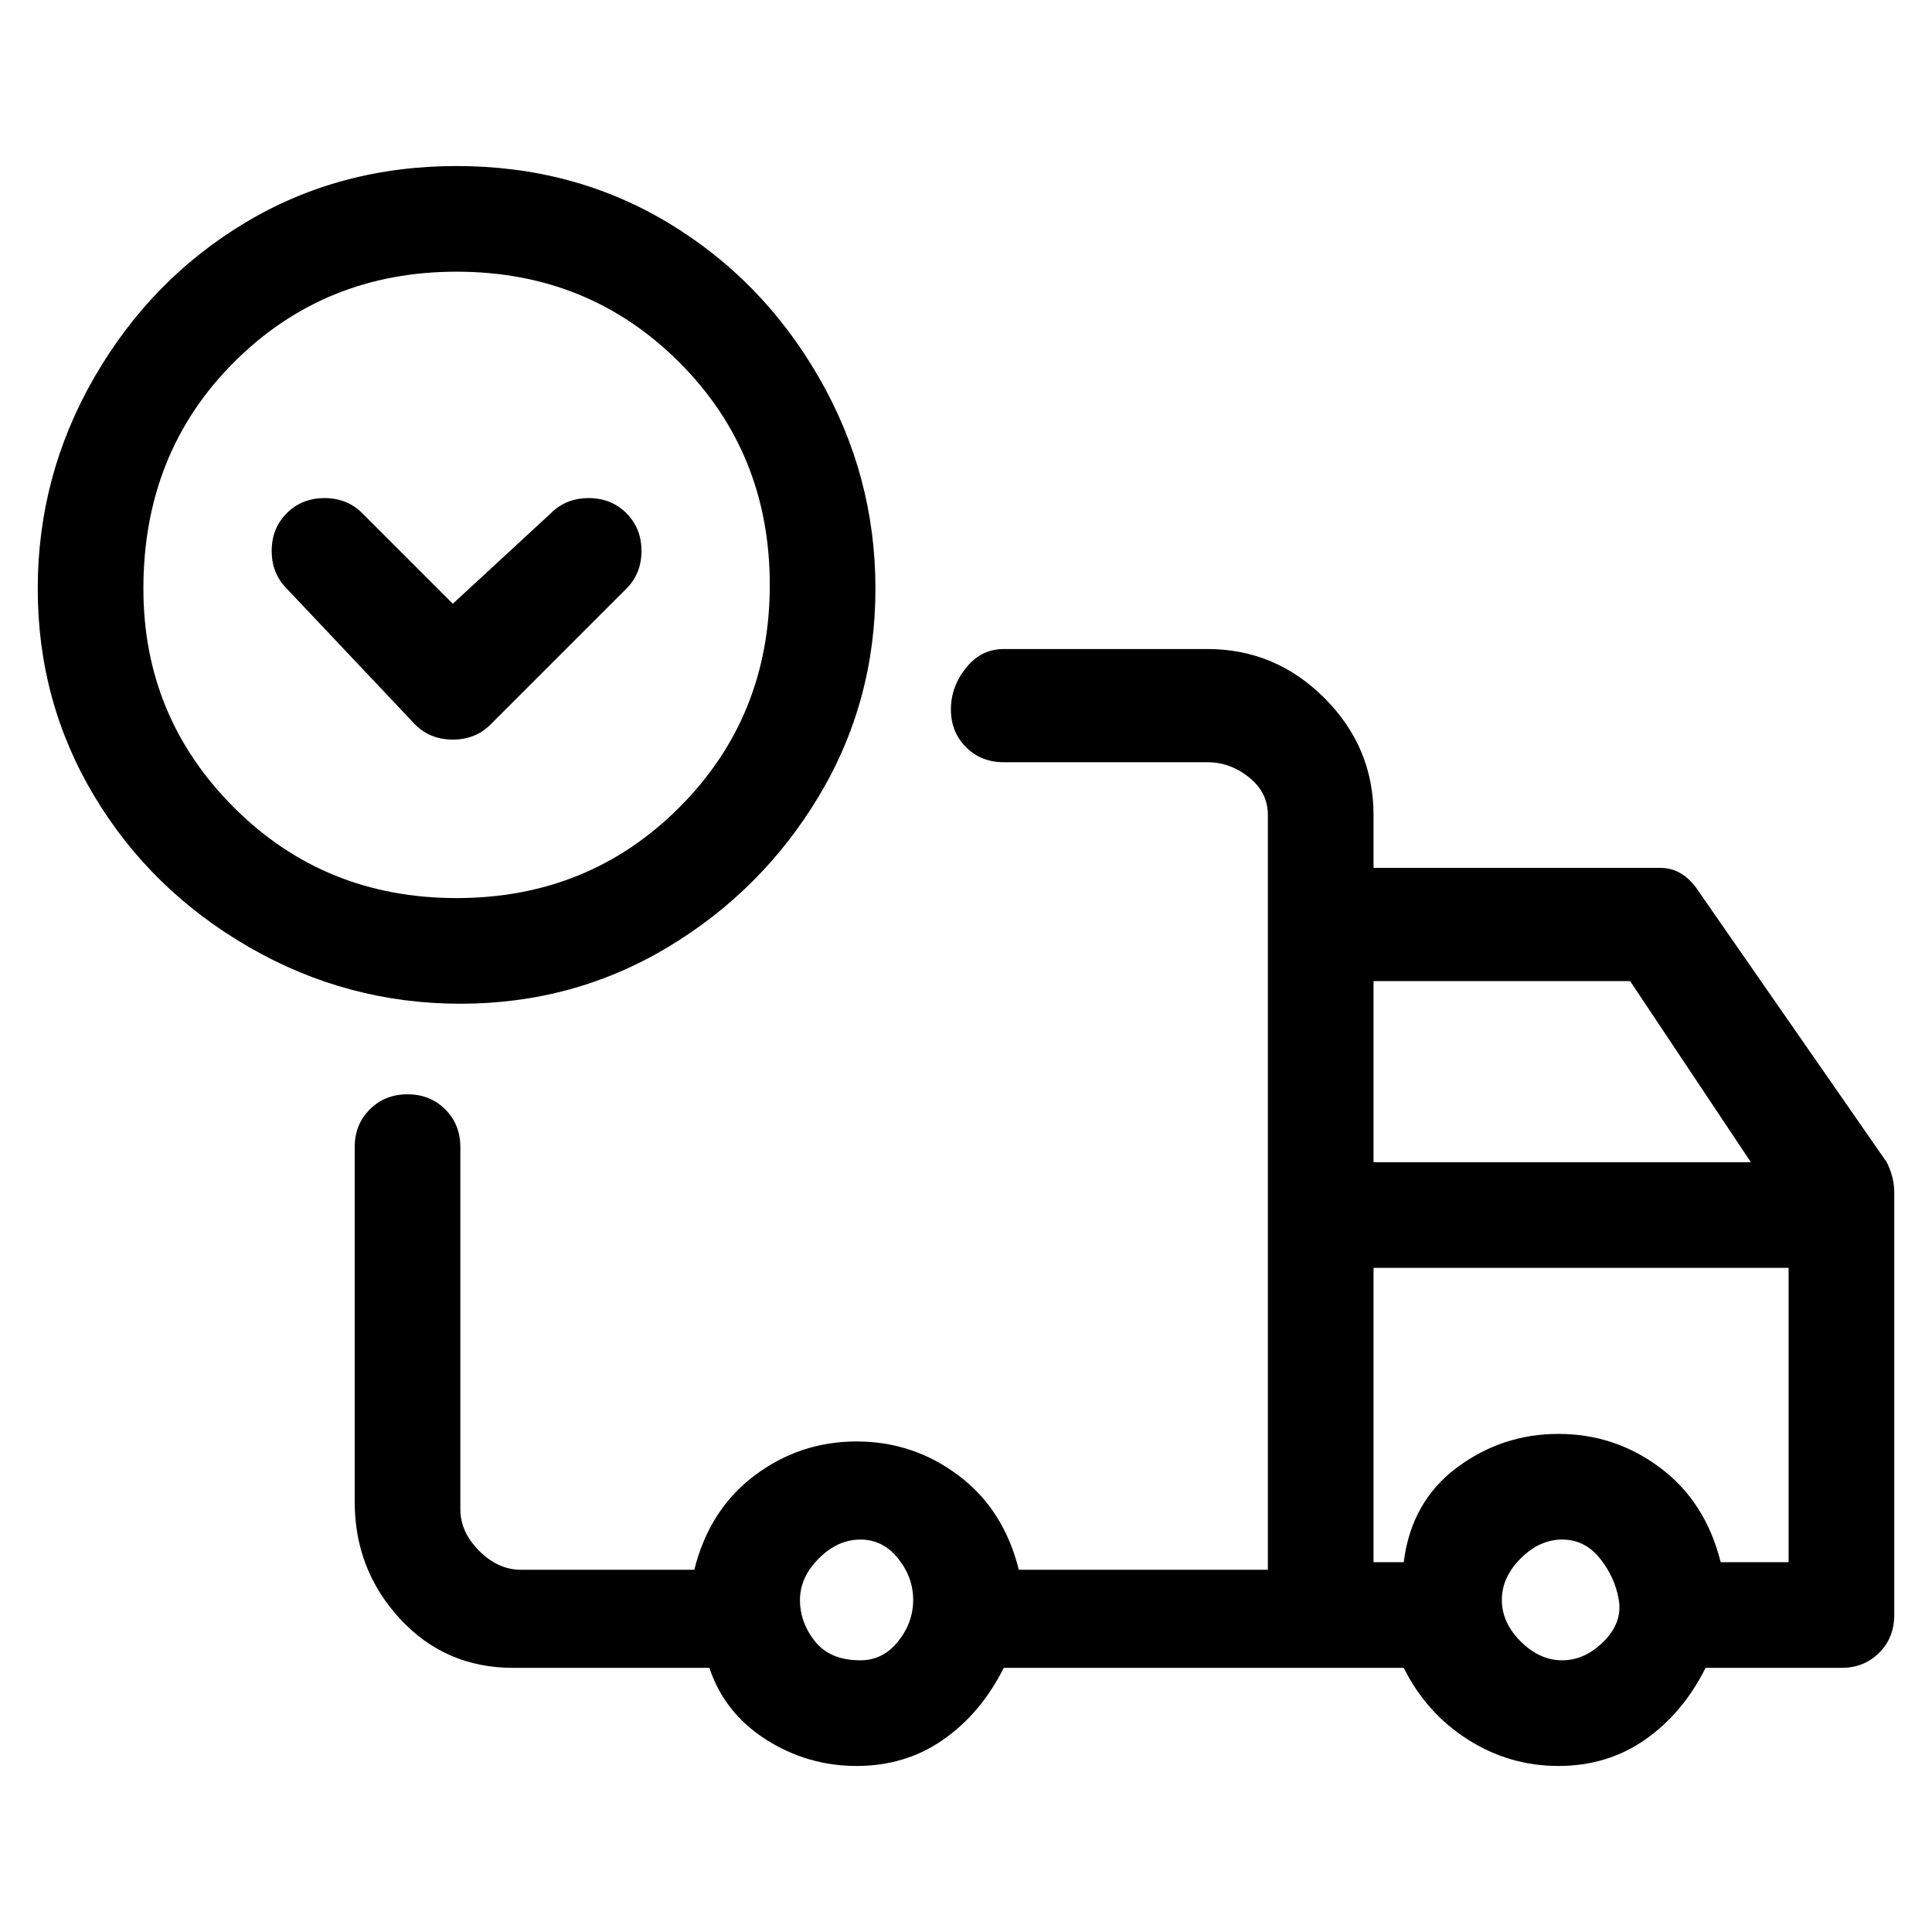 <svg viewBox="0 0 256 256" xmlns="http://www.w3.org/2000/svg">
  <path transform="scale(1, -1) translate(0, -256)" fill="currentColor" d="M250 102l-25 36q-2 3 -5 3h-38v7q0 9 -6.5 15.5t-15.5 6.5h-27q-3 0 -5 -2.5t-2 -5.5t2 -5t5 -2h27q3 0 5.5 -2t2.5 -5v-100h-33q-2 8 -8 12.5t-13.5 4.5t-13.5 -4.5t-8 -12.5h-23q-3 0 -5.5 2.5t-2.5 5.5v48q0 3 -2 5t-5 2t-5 -2t-2 -5v-47q0 -9 6 -15.5t15 -6.5h26 q2 -6 7.5 -9.5t12 -3.5t11.5 3.5t8 9.5h53q3 -6 8.5 -9.5t12 -3.5t11.5 3.5t8 9.5h18q3 0 5 2t2 5v56q0 2 -1 4zM216 126l16 -24h-50v24h34zM114 36q-4 0 -6 2.5t-2 5.5t2.5 5.5t5.5 2.5t5 -2.5t2 -5.5t-2 -5.5t-5 -2.5zM207 36q-3 0 -5.5 2.5t-2.5 5.5t2.5 5.5t5.5 2.5 t5 -2.5t2.5 -5.5t-2 -5.5t-5.5 -2.5zM228 49q-2 8 -8 12.5t-13.5 4.5t-13.5 -4.5t-7 -12.5h-4v39h55v-39h-9zM116 178q0 15 -7.5 28t-20 20.5t-28 7.5t-28 -7.5t-20 -20.5t-7.5 -28t7.5 -27.5t20.5 -20t28 -7.5t27.5 7.5t20 20t7.5 27.5zM19 178q0 18 12 30t29.5 12 t29.5 -12t12 -29.5t-12 -29.5t-29.5 -12t-29.5 12t-12 29zM83 178q2 2 2 5t-2 5t-5 2t-5 -2l-13 -12l-12 12q-2 2 -5 2t-5 -2t-2 -5t2 -5l17 -18q2 -2 5 -2t5 2z" />
</svg>